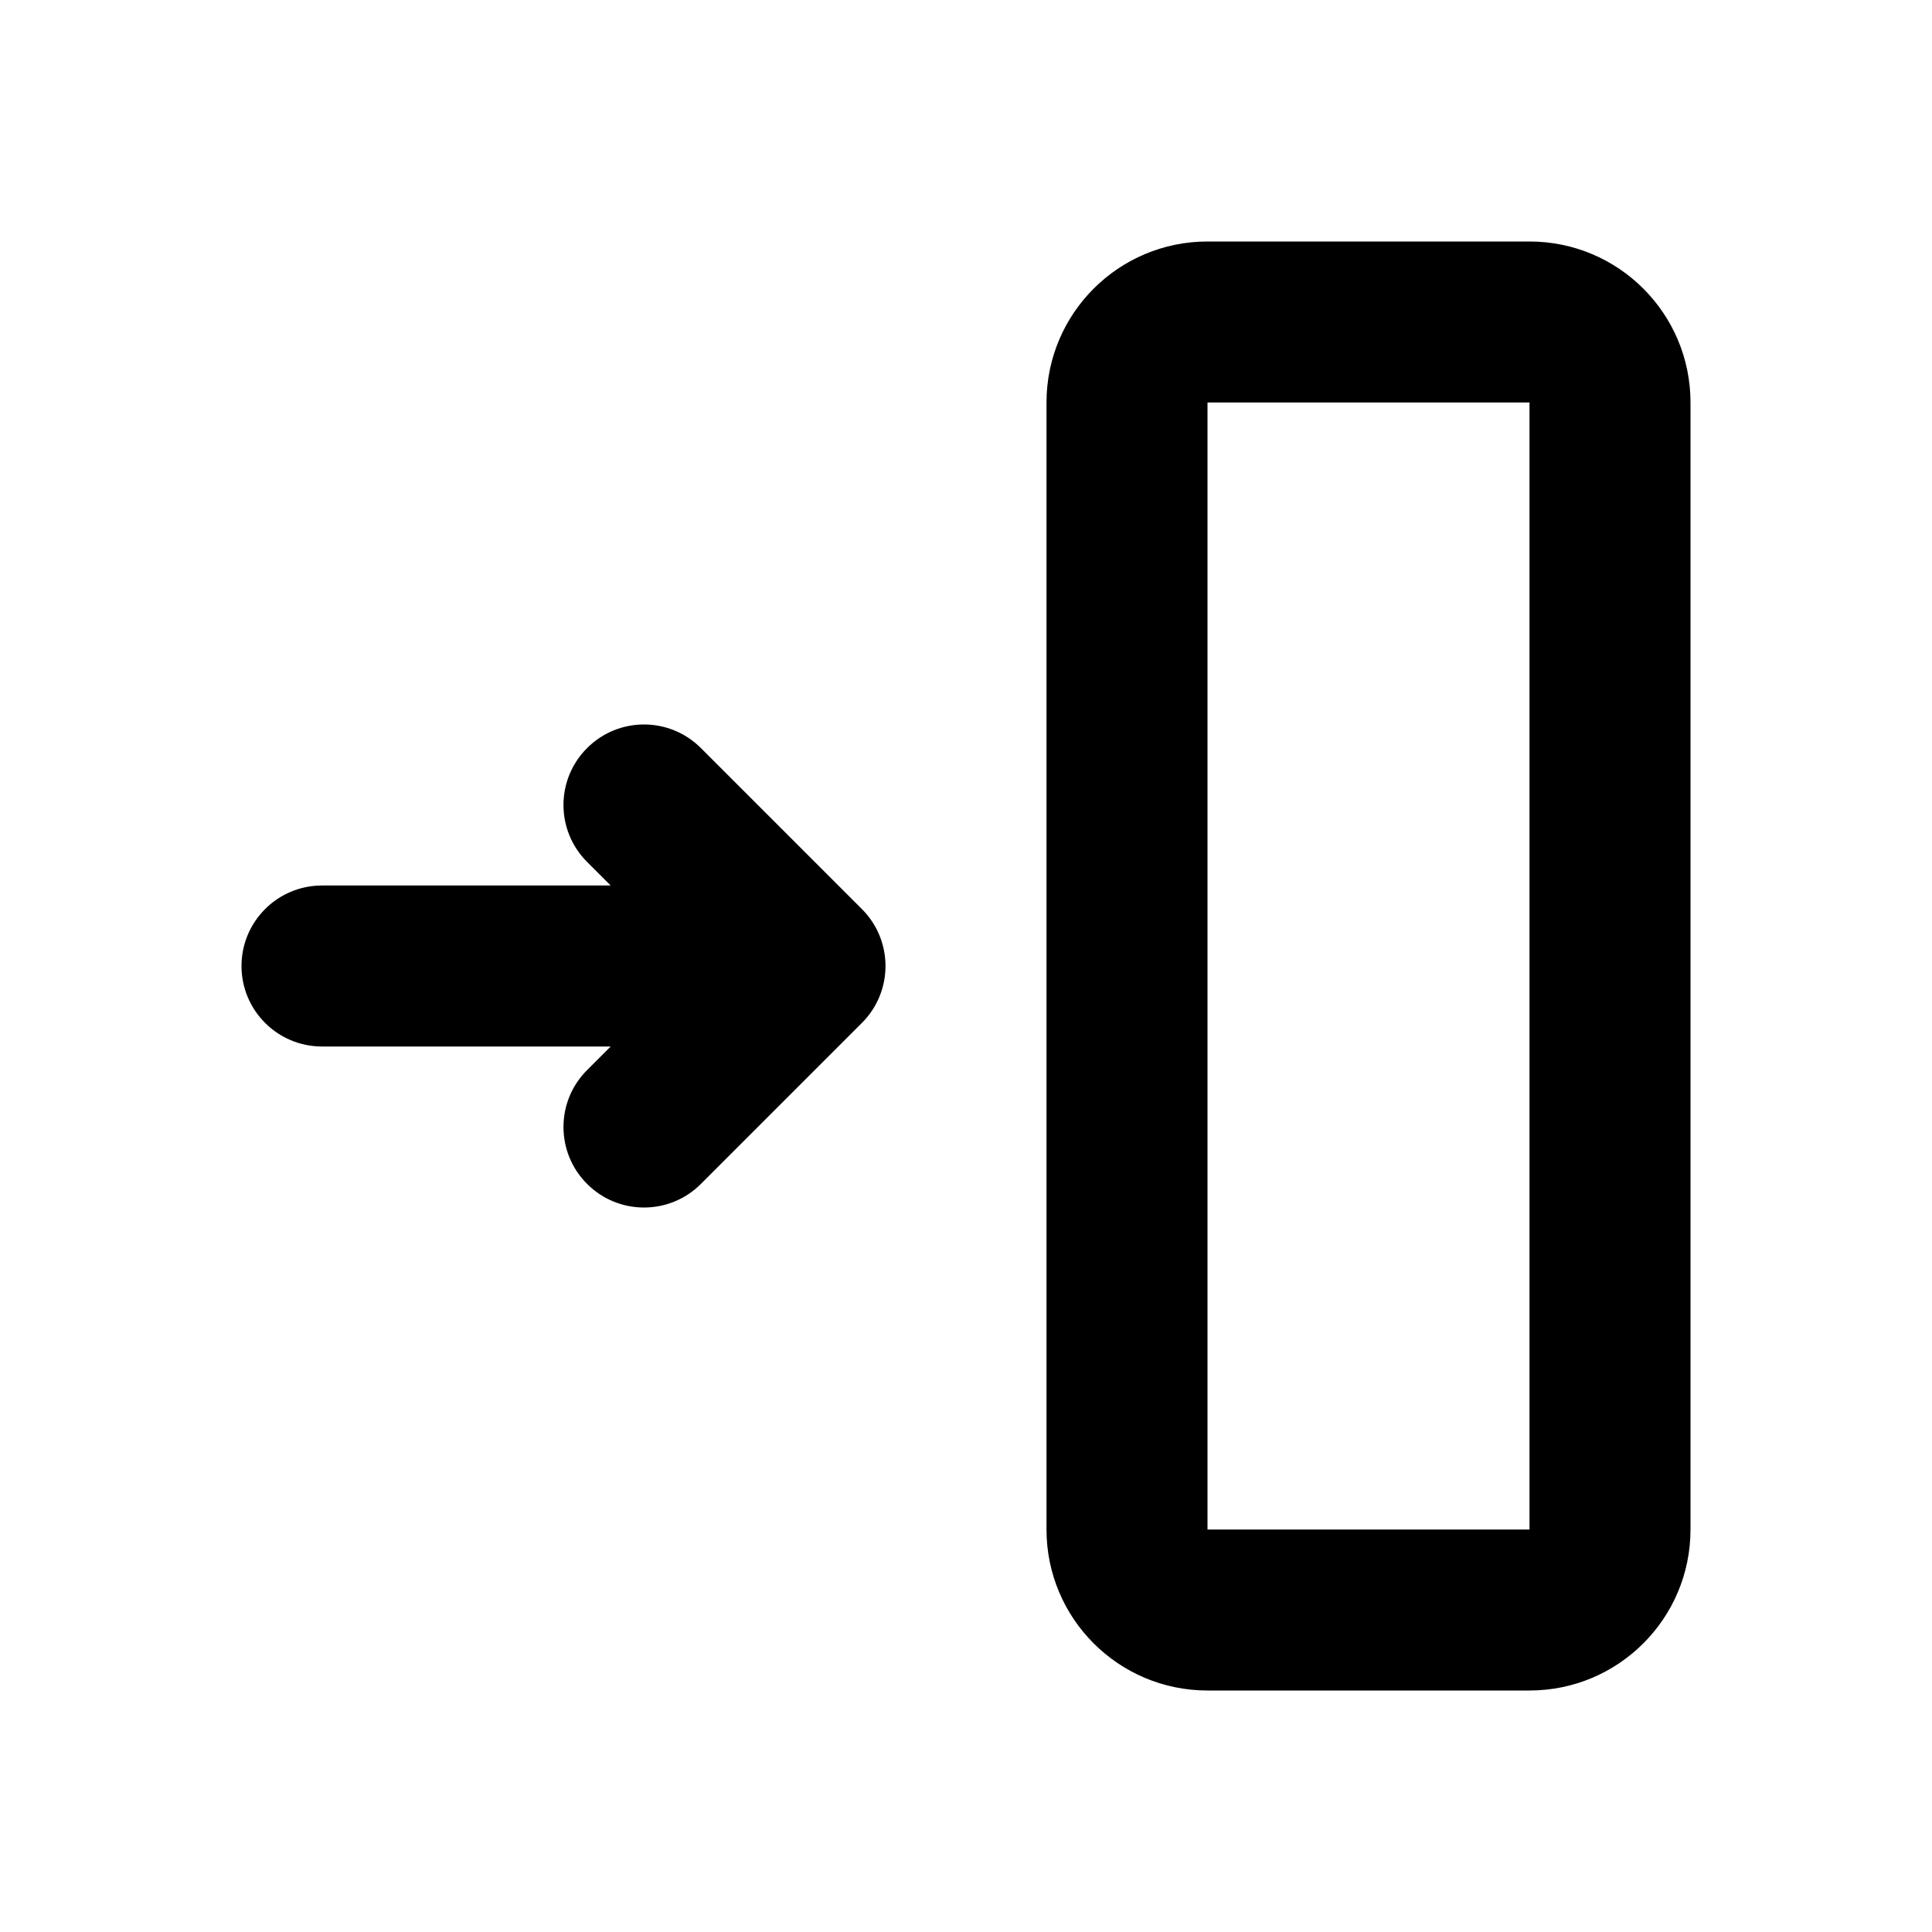 <svg width="24" height="24" viewBox="0 0 24 24" fill="none" xmlns="http://www.w3.org/2000/svg">
<path fill-rule="evenodd" clip-rule="evenodd" d="M15 3C13.895 3 13 3.895 13 5V19C13 20.105 13.895 21 15 21H19C20.105 21 21 20.105 21 19V5C21 3.895 20.105 3 19 3H15ZM15 5H19V19H15V5ZM8.707 9.293C8.317 8.902 7.683 8.902 7.293 9.293C6.902 9.683 6.902 10.317 7.293 10.707L7.586 11H4C3.448 11 3 11.448 3 12C3 12.552 3.448 13 4 13H7.586L7.293 13.293C6.902 13.683 6.902 14.317 7.293 14.707C7.683 15.098 8.317 15.098 8.707 14.707L10.707 12.707C10.895 12.52 11 12.265 11 12C11 11.735 10.895 11.48 10.707 11.293L8.707 9.293Z" fill="currentColor"/>
</svg>

